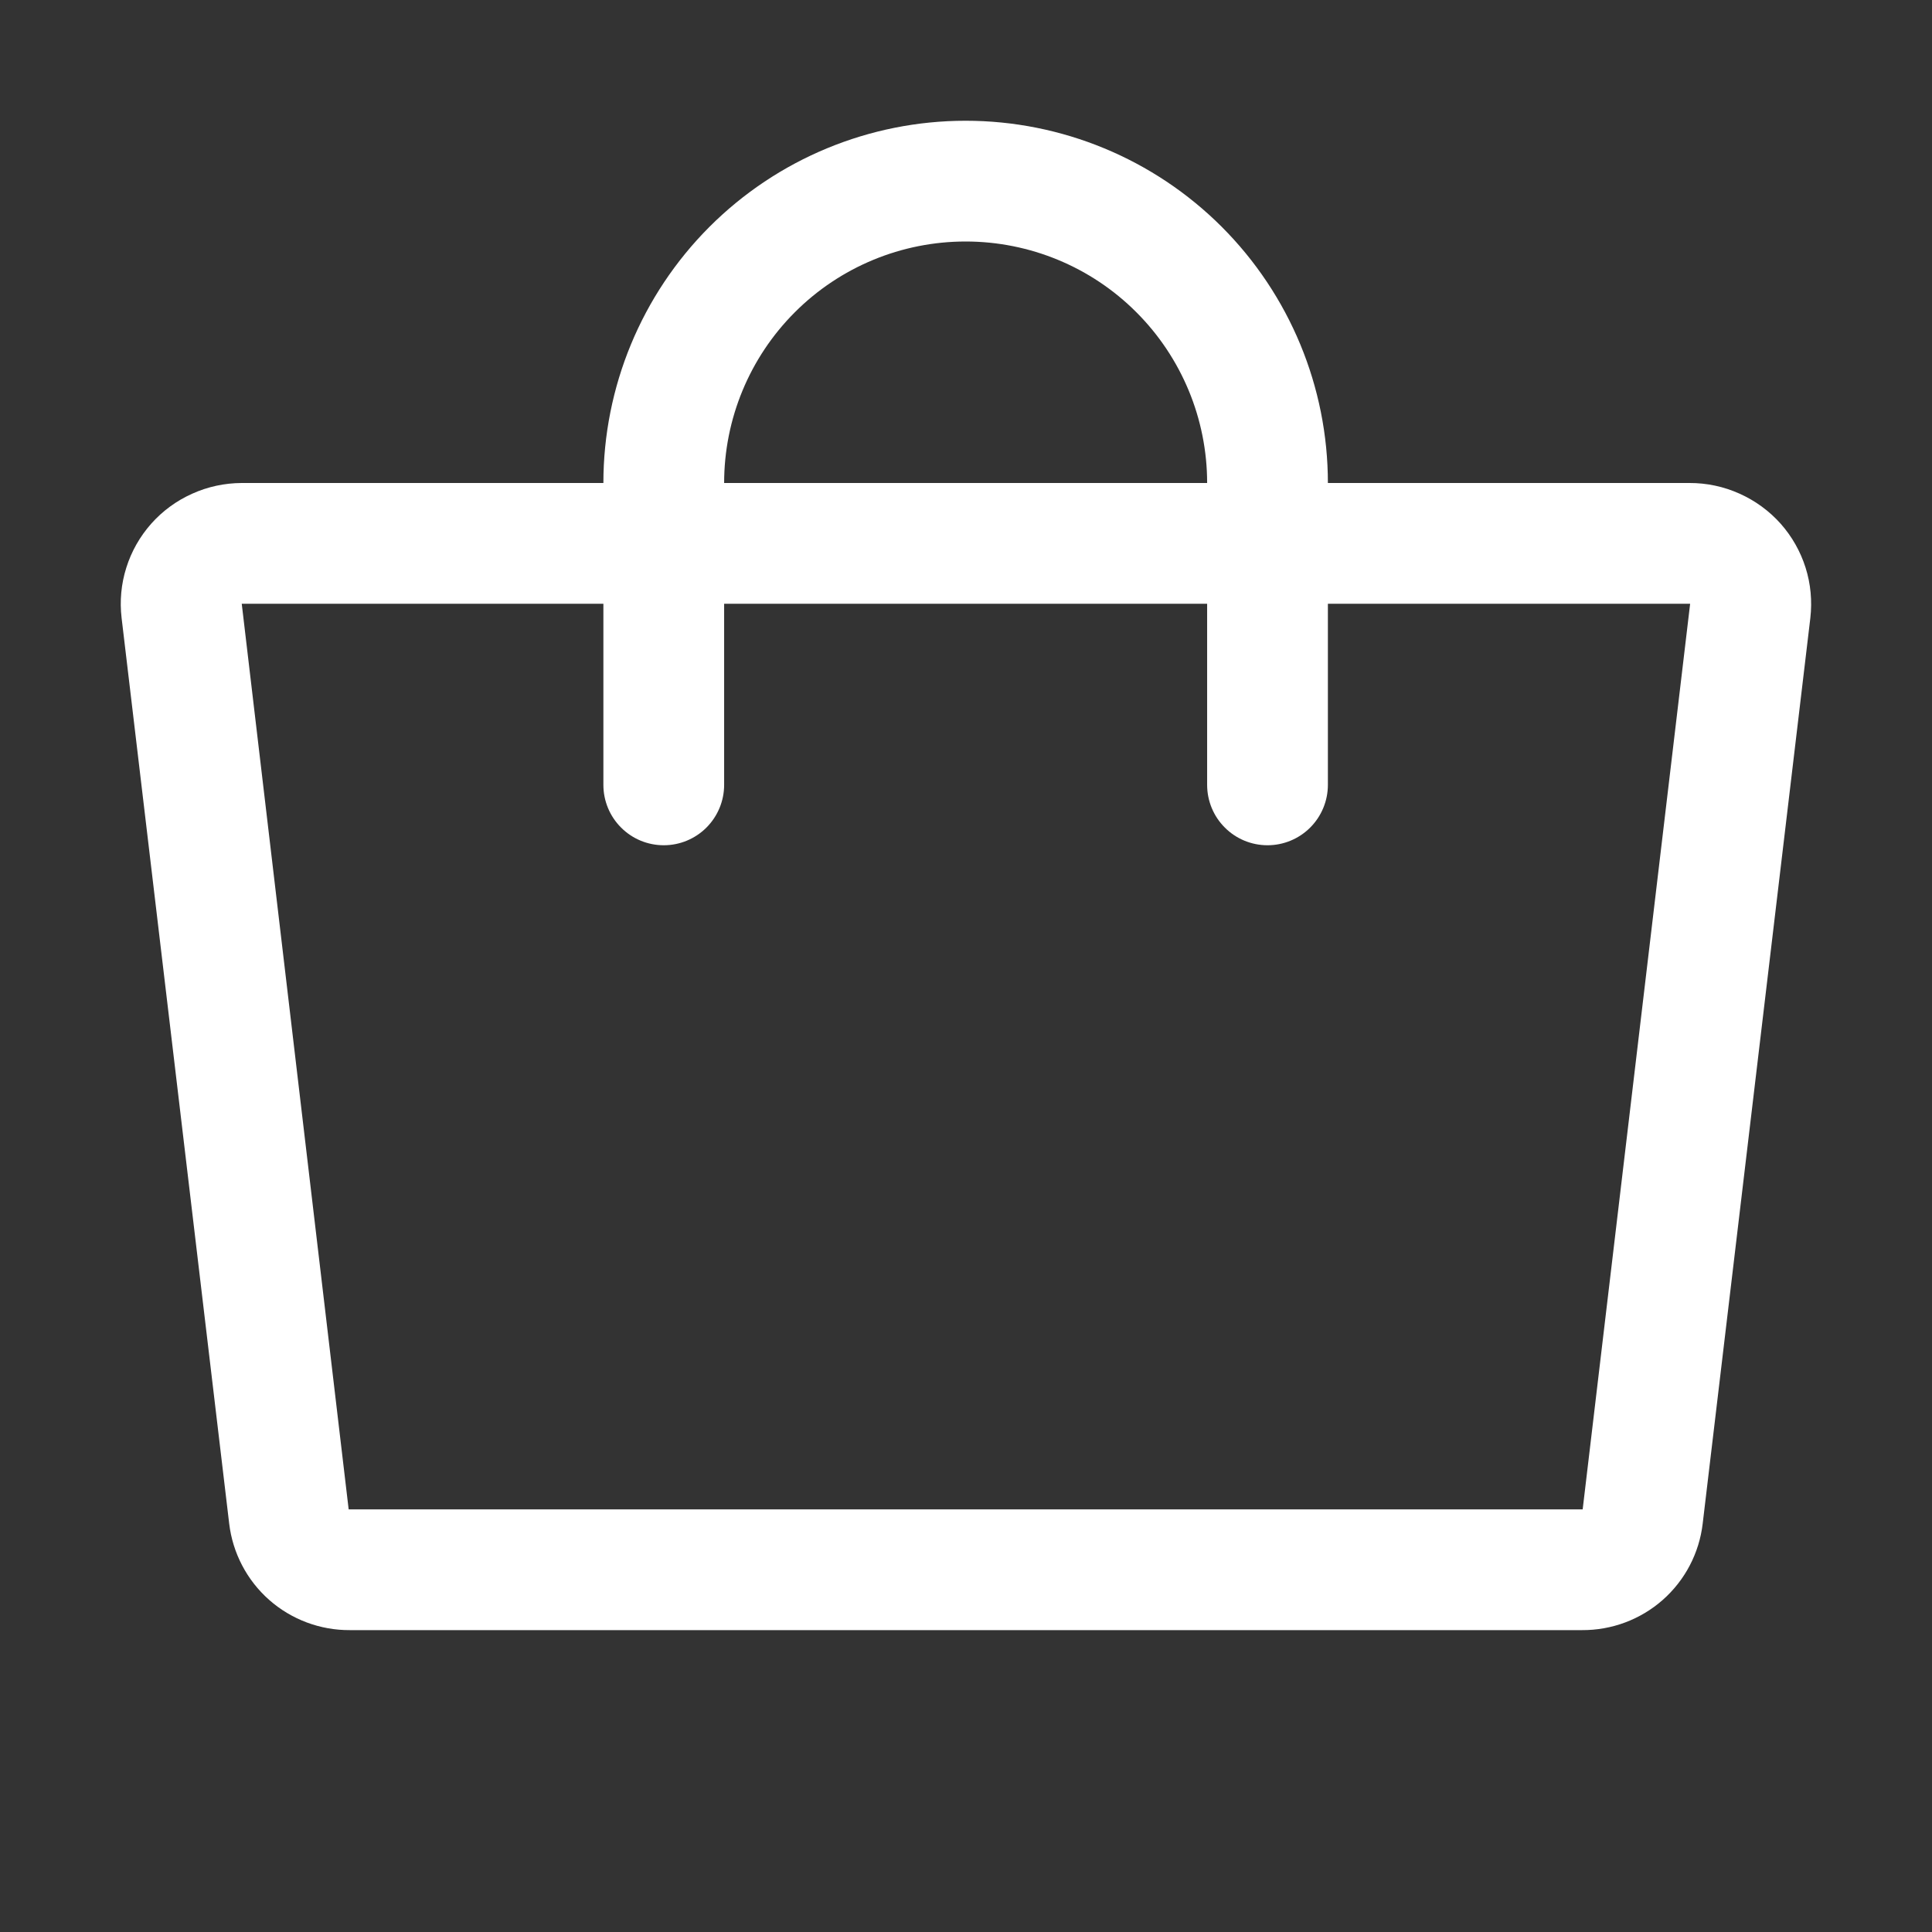 <svg width="32" height="32" viewBox="0 0 32 32" fill="none" xmlns="http://www.w3.org/2000/svg">
<rect x="0" y="0" width="32" height="32" fill="#333333" stroke="none"/>
<path d="M29.494 8.675C29.304 8.462 29.071 8.292 28.811 8.176C28.551 8.059 28.269 7.999 27.984 8H21.994C21.994 6.409 21.361 4.883 20.236 3.757C19.111 2.632 17.585 2 15.994 2C14.402 2 12.876 2.632 11.751 3.757C10.626 4.883 9.994 6.409 9.994 8H4.004C3.72 8.001 3.44 8.061 3.182 8.178C2.923 8.294 2.692 8.463 2.504 8.675C2.317 8.886 2.176 9.134 2.092 9.403C2.007 9.671 1.981 9.955 2.014 10.235L3.796 25.235C3.854 25.724 4.09 26.174 4.459 26.5C4.828 26.825 5.304 27.003 5.796 27H26.202C26.695 27.003 27.171 26.825 27.54 26.5C27.909 26.174 28.145 25.724 28.202 25.235L29.985 10.235C30.017 9.955 29.991 9.671 29.906 9.402C29.821 9.134 29.681 8.886 29.494 8.675ZM15.994 4C17.055 4 18.072 4.421 18.822 5.172C19.572 5.922 19.994 6.939 19.994 8H11.994C11.994 6.939 12.415 5.922 13.165 5.172C13.915 4.421 14.933 4 15.994 4ZM26.214 25C26.21 25.001 26.206 25.001 26.202 25H5.775L4.004 10H9.994V13C9.994 13.265 10.099 13.52 10.287 13.707C10.474 13.895 10.728 14 10.994 14C11.259 14 11.513 13.895 11.701 13.707C11.888 13.52 11.994 13.265 11.994 13V10H19.994V13C19.994 13.265 20.099 13.52 20.287 13.707C20.474 13.895 20.728 14 20.994 14C21.259 14 21.513 13.895 21.701 13.707C21.888 13.52 21.994 13.265 21.994 13V10H27.994L26.214 25Z" fill="#ffffff"/>
</svg>
